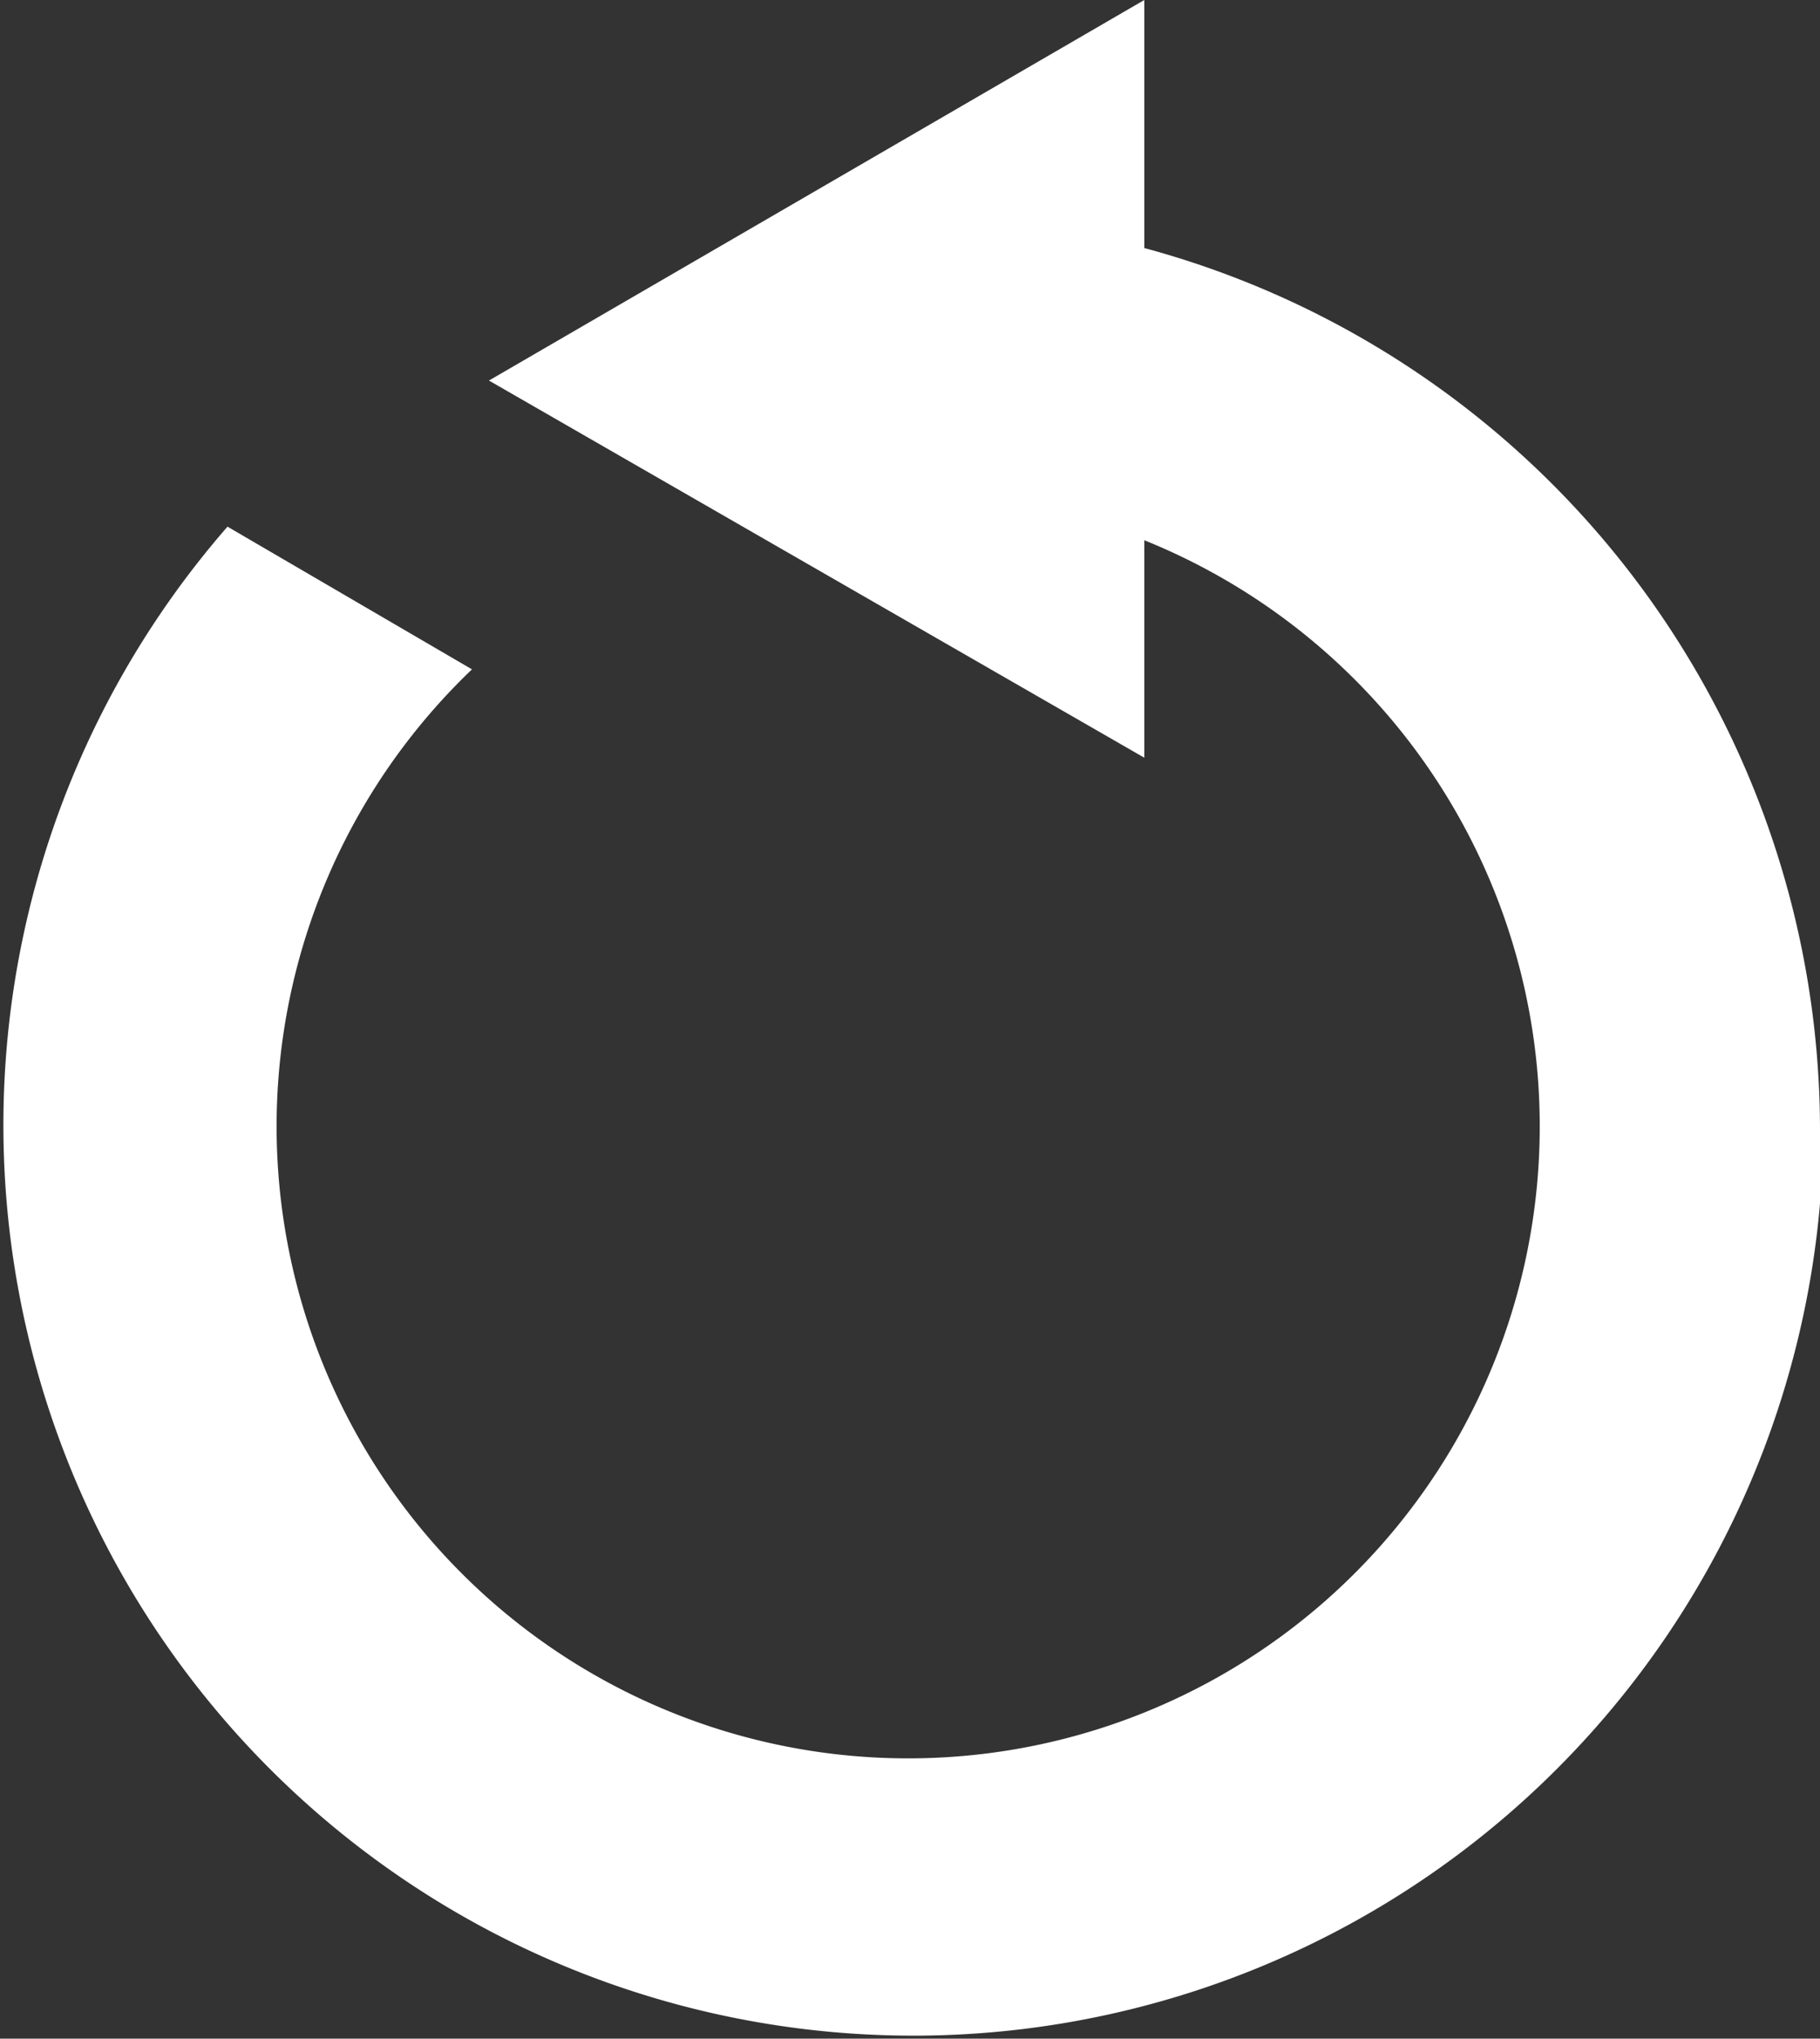 <svg height="60" viewBox="0 0 53.6 60" width="53.6" xmlns="http://www.w3.org/2000/svg"><rect x="0" y="0" width="53.6" height="60" fill="#333333" stroke="none"/><path d="m53.6 33.2a26.9 26.9 0 0 0 -19.9-25.9v-7.3l-19.3 11.2 19.3 11.1v-6.4a18.6 18.6 0 1 1 -19.8 3.8l-7.2-4.2a26.8 26.8 0 1 0 47 17.7zm0 0" fill="#fff"/></svg>